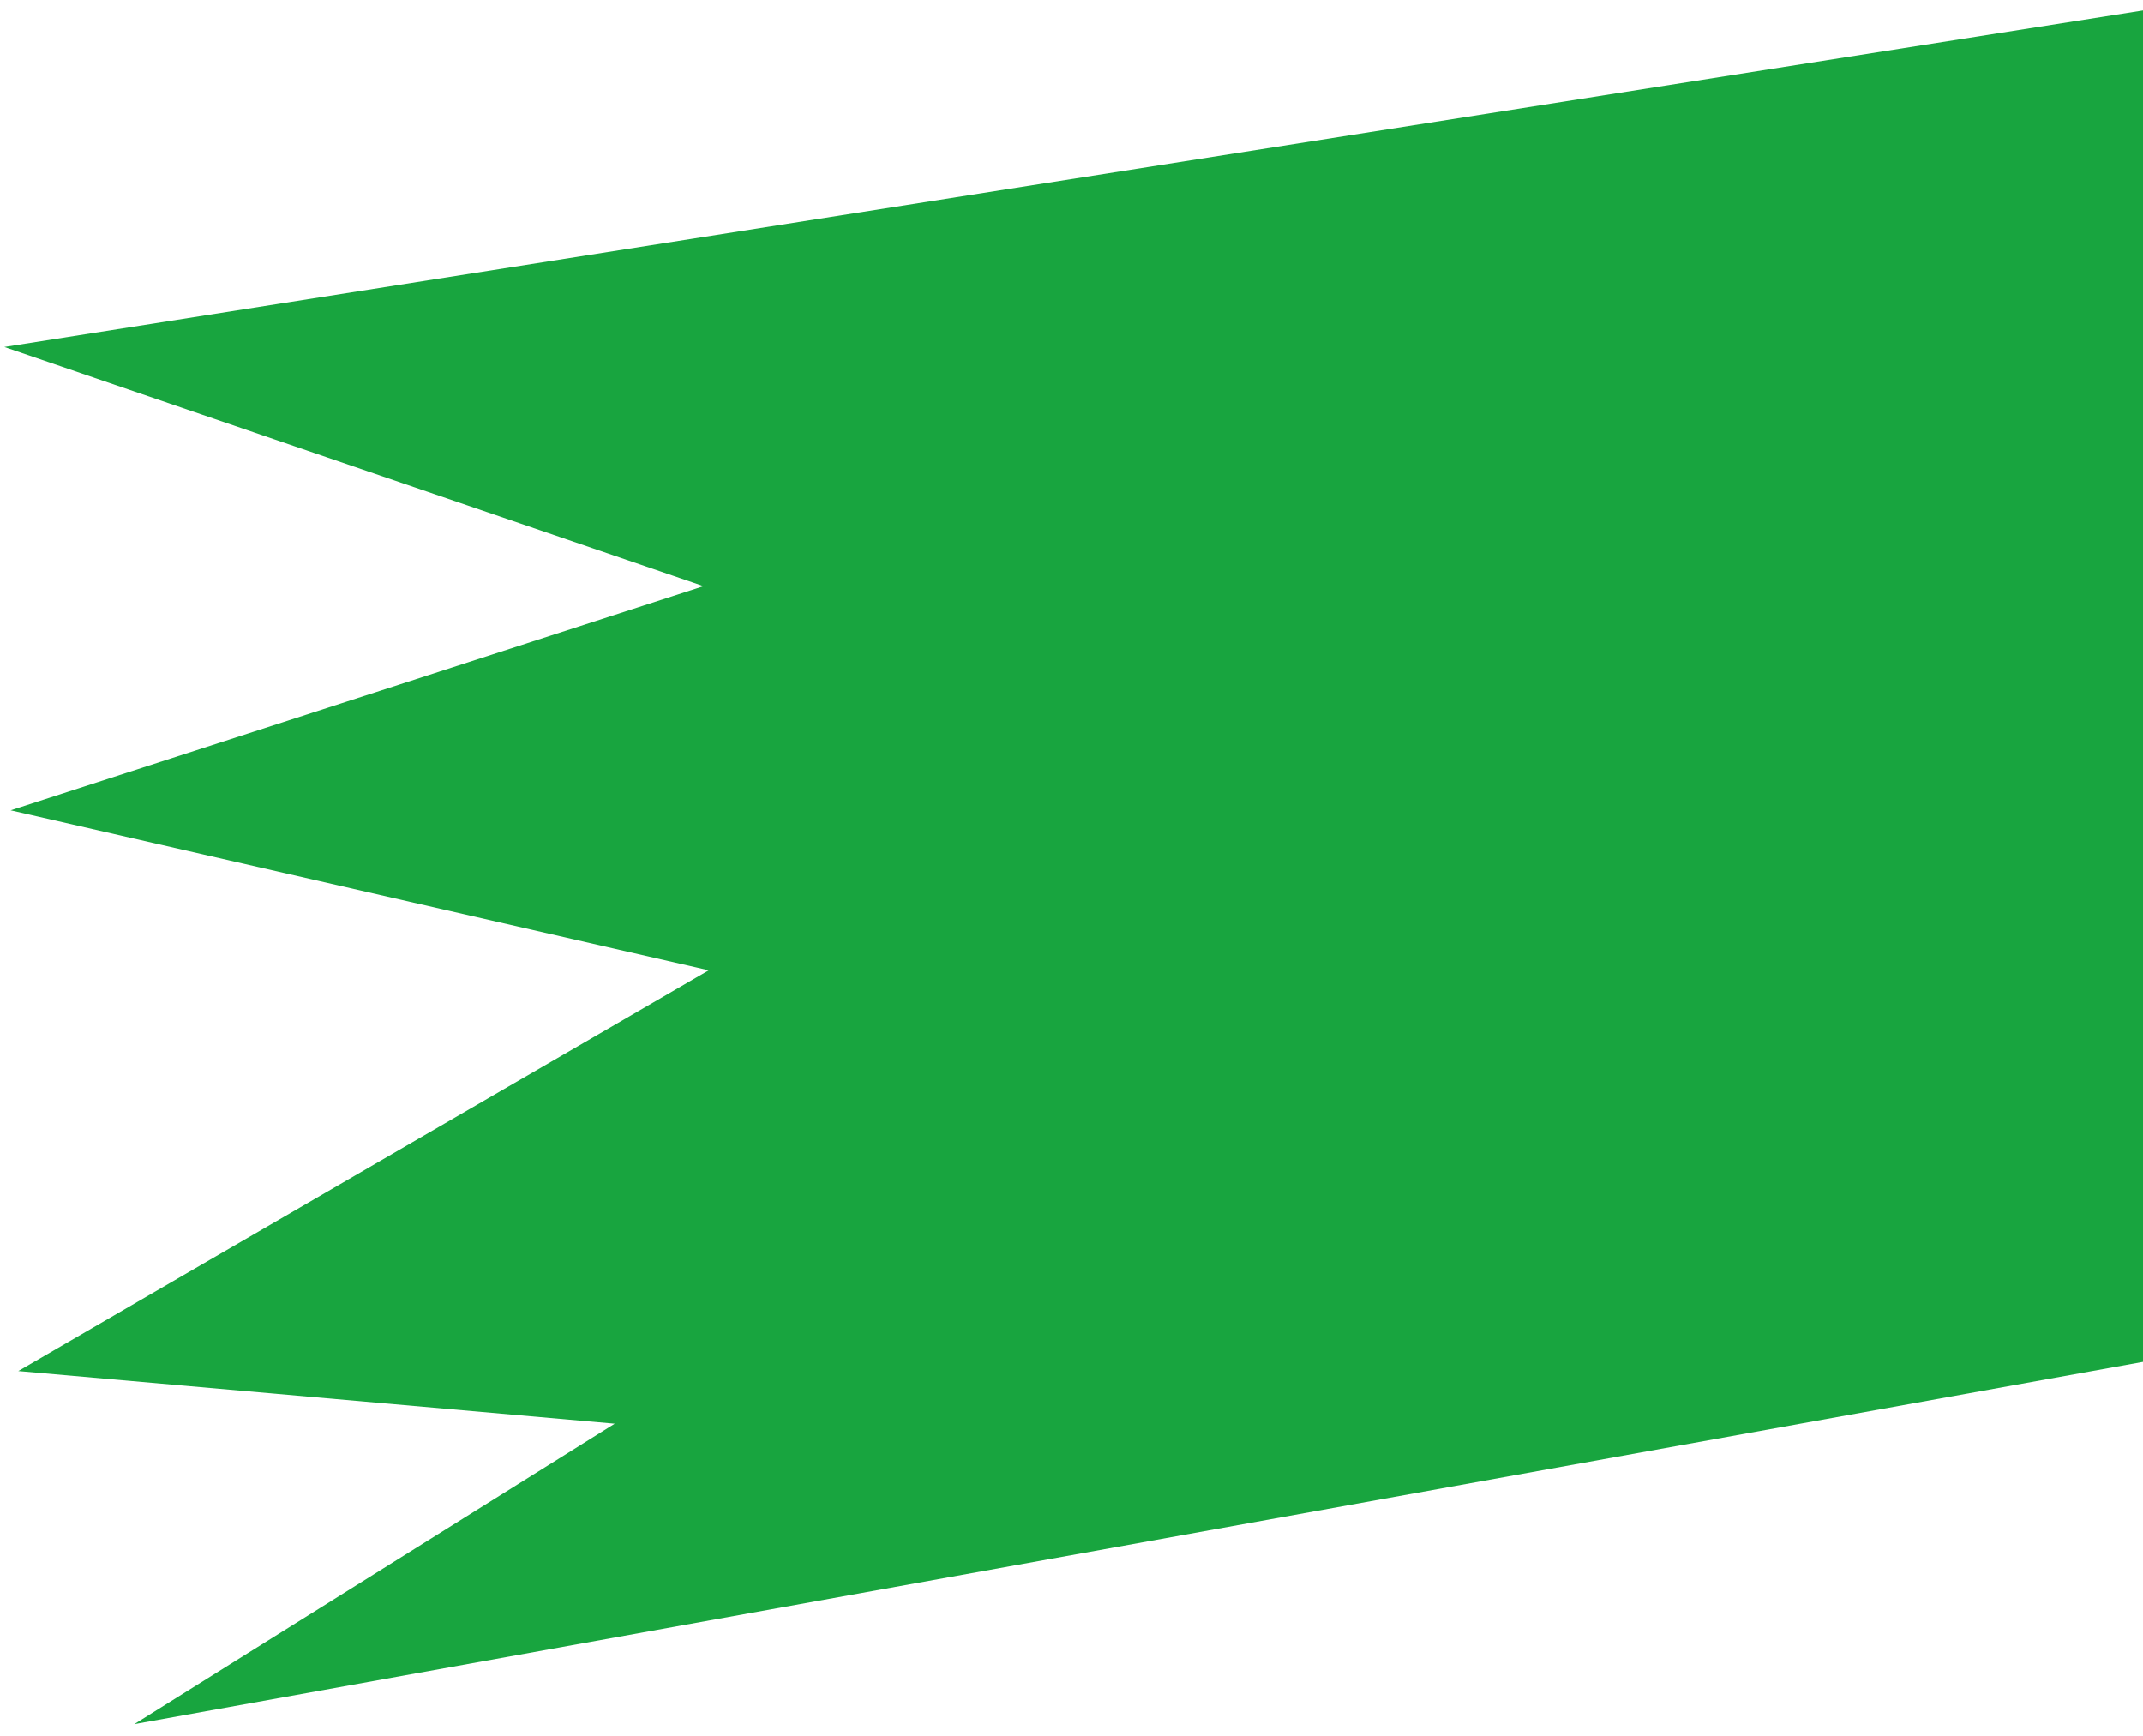 <svg width="163" height="132" viewBox="0 0 163 132" fill="none" xmlns="http://www.w3.org/2000/svg">
<path d="M10.216 131.127L168.807 102.527L168.056 0L0.329 26.392L53.512 44.577L0.809 61.627L53.91 73.796L1.39 104.271L46.757 108.274L10.216 131.127Z" fill="#18A53F"/>
</svg>
